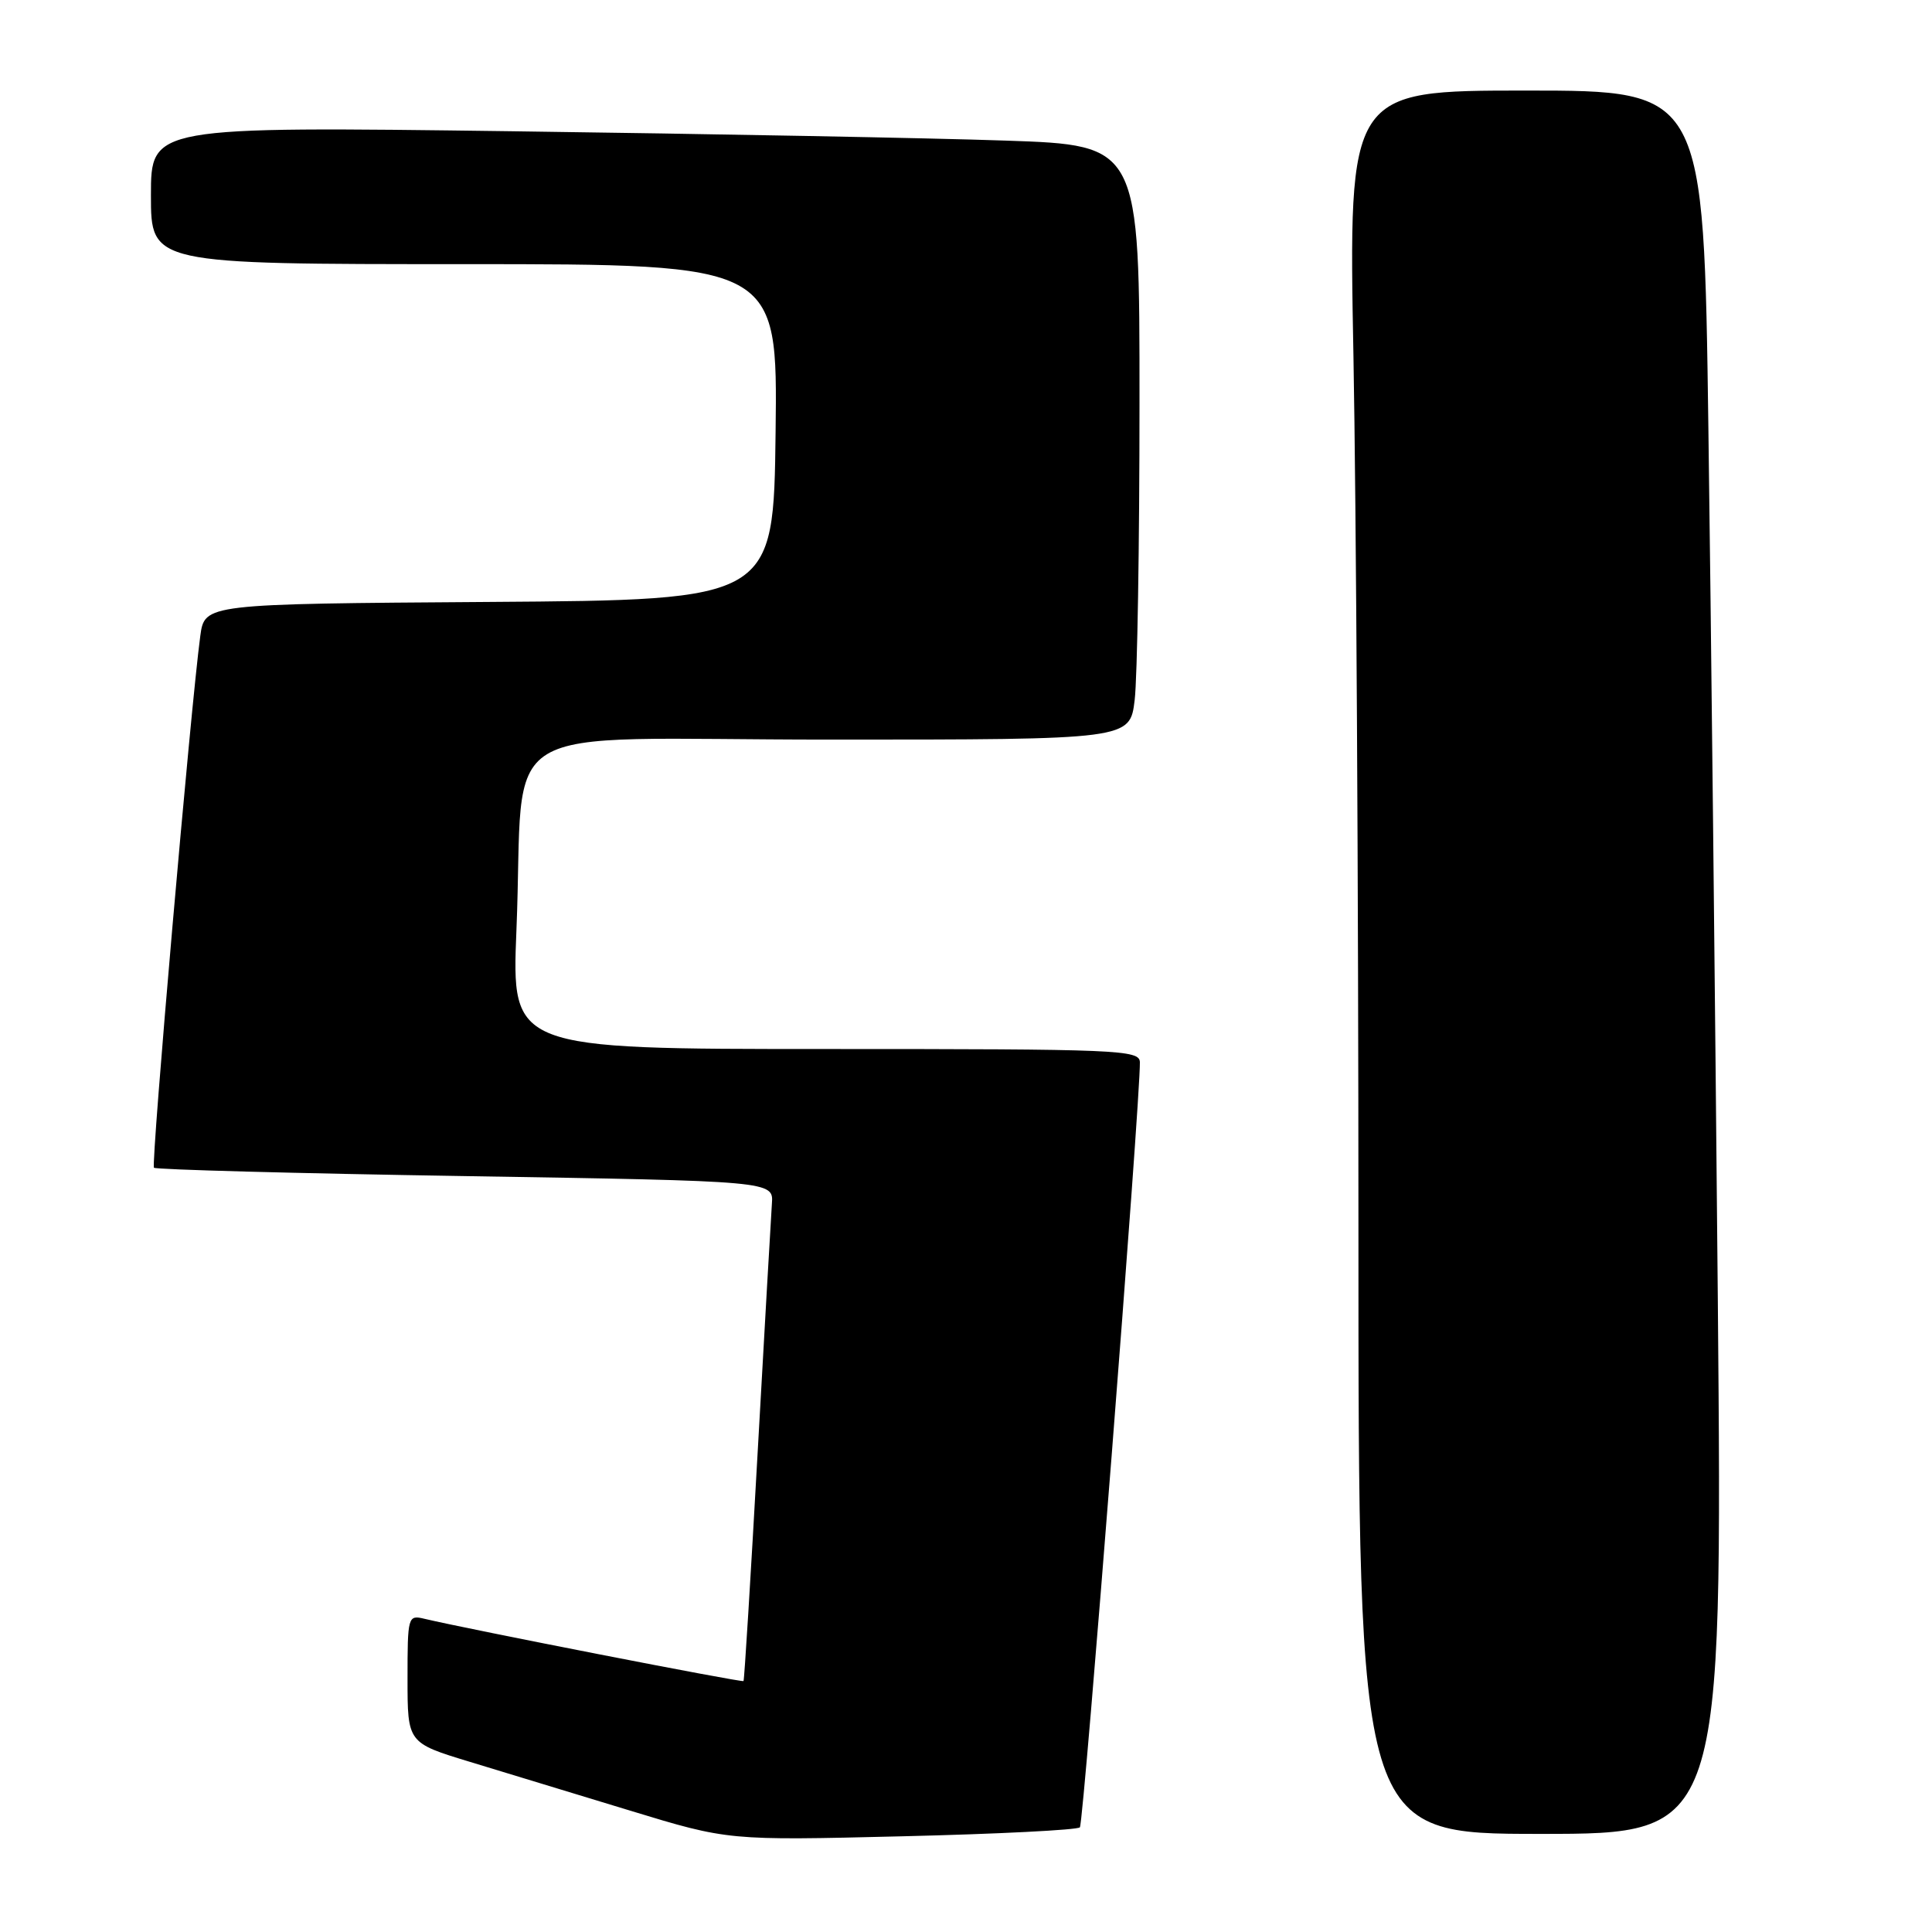 <?xml version="1.0" encoding="UTF-8" standalone="no"?>
<!DOCTYPE svg PUBLIC "-//W3C//DTD SVG 1.1//EN" "http://www.w3.org/Graphics/SVG/1.1/DTD/svg11.dtd" >
<svg xmlns="http://www.w3.org/2000/svg" xmlns:xlink="http://www.w3.org/1999/xlink" version="1.1" viewBox="0 0 256 256">
 <g >
 <path fill="currentColor"
d=" M 143.09 242.13 C 143.60 241.58 151.13 145.47 151.04 140.75 C 151.00 139.11 148.34 139.00 109.39 139.00 C 67.79 139.00 67.79 139.00 68.43 123.25 C 69.60 94.74 64.24 98.00 109.95 98.00 C 149.72 98.00 149.72 98.00 150.35 92.75 C 150.70 89.86 150.99 72.14 150.99 53.37 C 151.00 19.23 151.00 19.23 133.25 18.63 C 123.49 18.29 94.01 17.74 67.75 17.39 C 20.00 16.76 20.00 16.76 20.00 25.88 C 20.00 35.00 20.00 35.00 61.52 35.00 C 103.04 35.00 103.04 35.00 102.77 57.25 C 102.50 79.50 102.50 79.50 64.81 79.76 C 27.12 80.02 27.12 80.02 26.54 84.26 C 25.28 93.57 19.99 154.32 20.40 154.73 C 20.64 154.98 39.22 155.48 61.67 155.84 C 102.50 156.50 102.50 156.50 102.28 159.50 C 102.17 161.15 101.31 176.00 100.39 192.50 C 99.47 209.00 98.63 222.61 98.52 222.75 C 98.36 222.97 62.15 215.90 56.25 214.50 C 54.05 213.97 54.00 214.16 54.00 222.45 C 54.00 230.94 54.00 230.94 62.25 233.45 C 66.79 234.83 76.35 237.74 83.50 239.92 C 96.50 243.88 96.50 243.88 119.50 243.32 C 132.15 243.02 142.77 242.48 143.09 242.13 Z  M 227.62 172.25 C 227.27 133.34 226.71 81.36 226.37 56.75 C 225.76 12.00 225.76 12.00 202.22 12.00 C 178.68 12.00 178.68 12.00 179.34 47.25 C 179.70 66.64 180.00 118.61 180.00 162.75 C 180.00 243.00 180.00 243.00 204.12 243.00 C 228.24 243.00 228.24 243.00 227.62 172.25 Z "/>
</g>
</svg>
